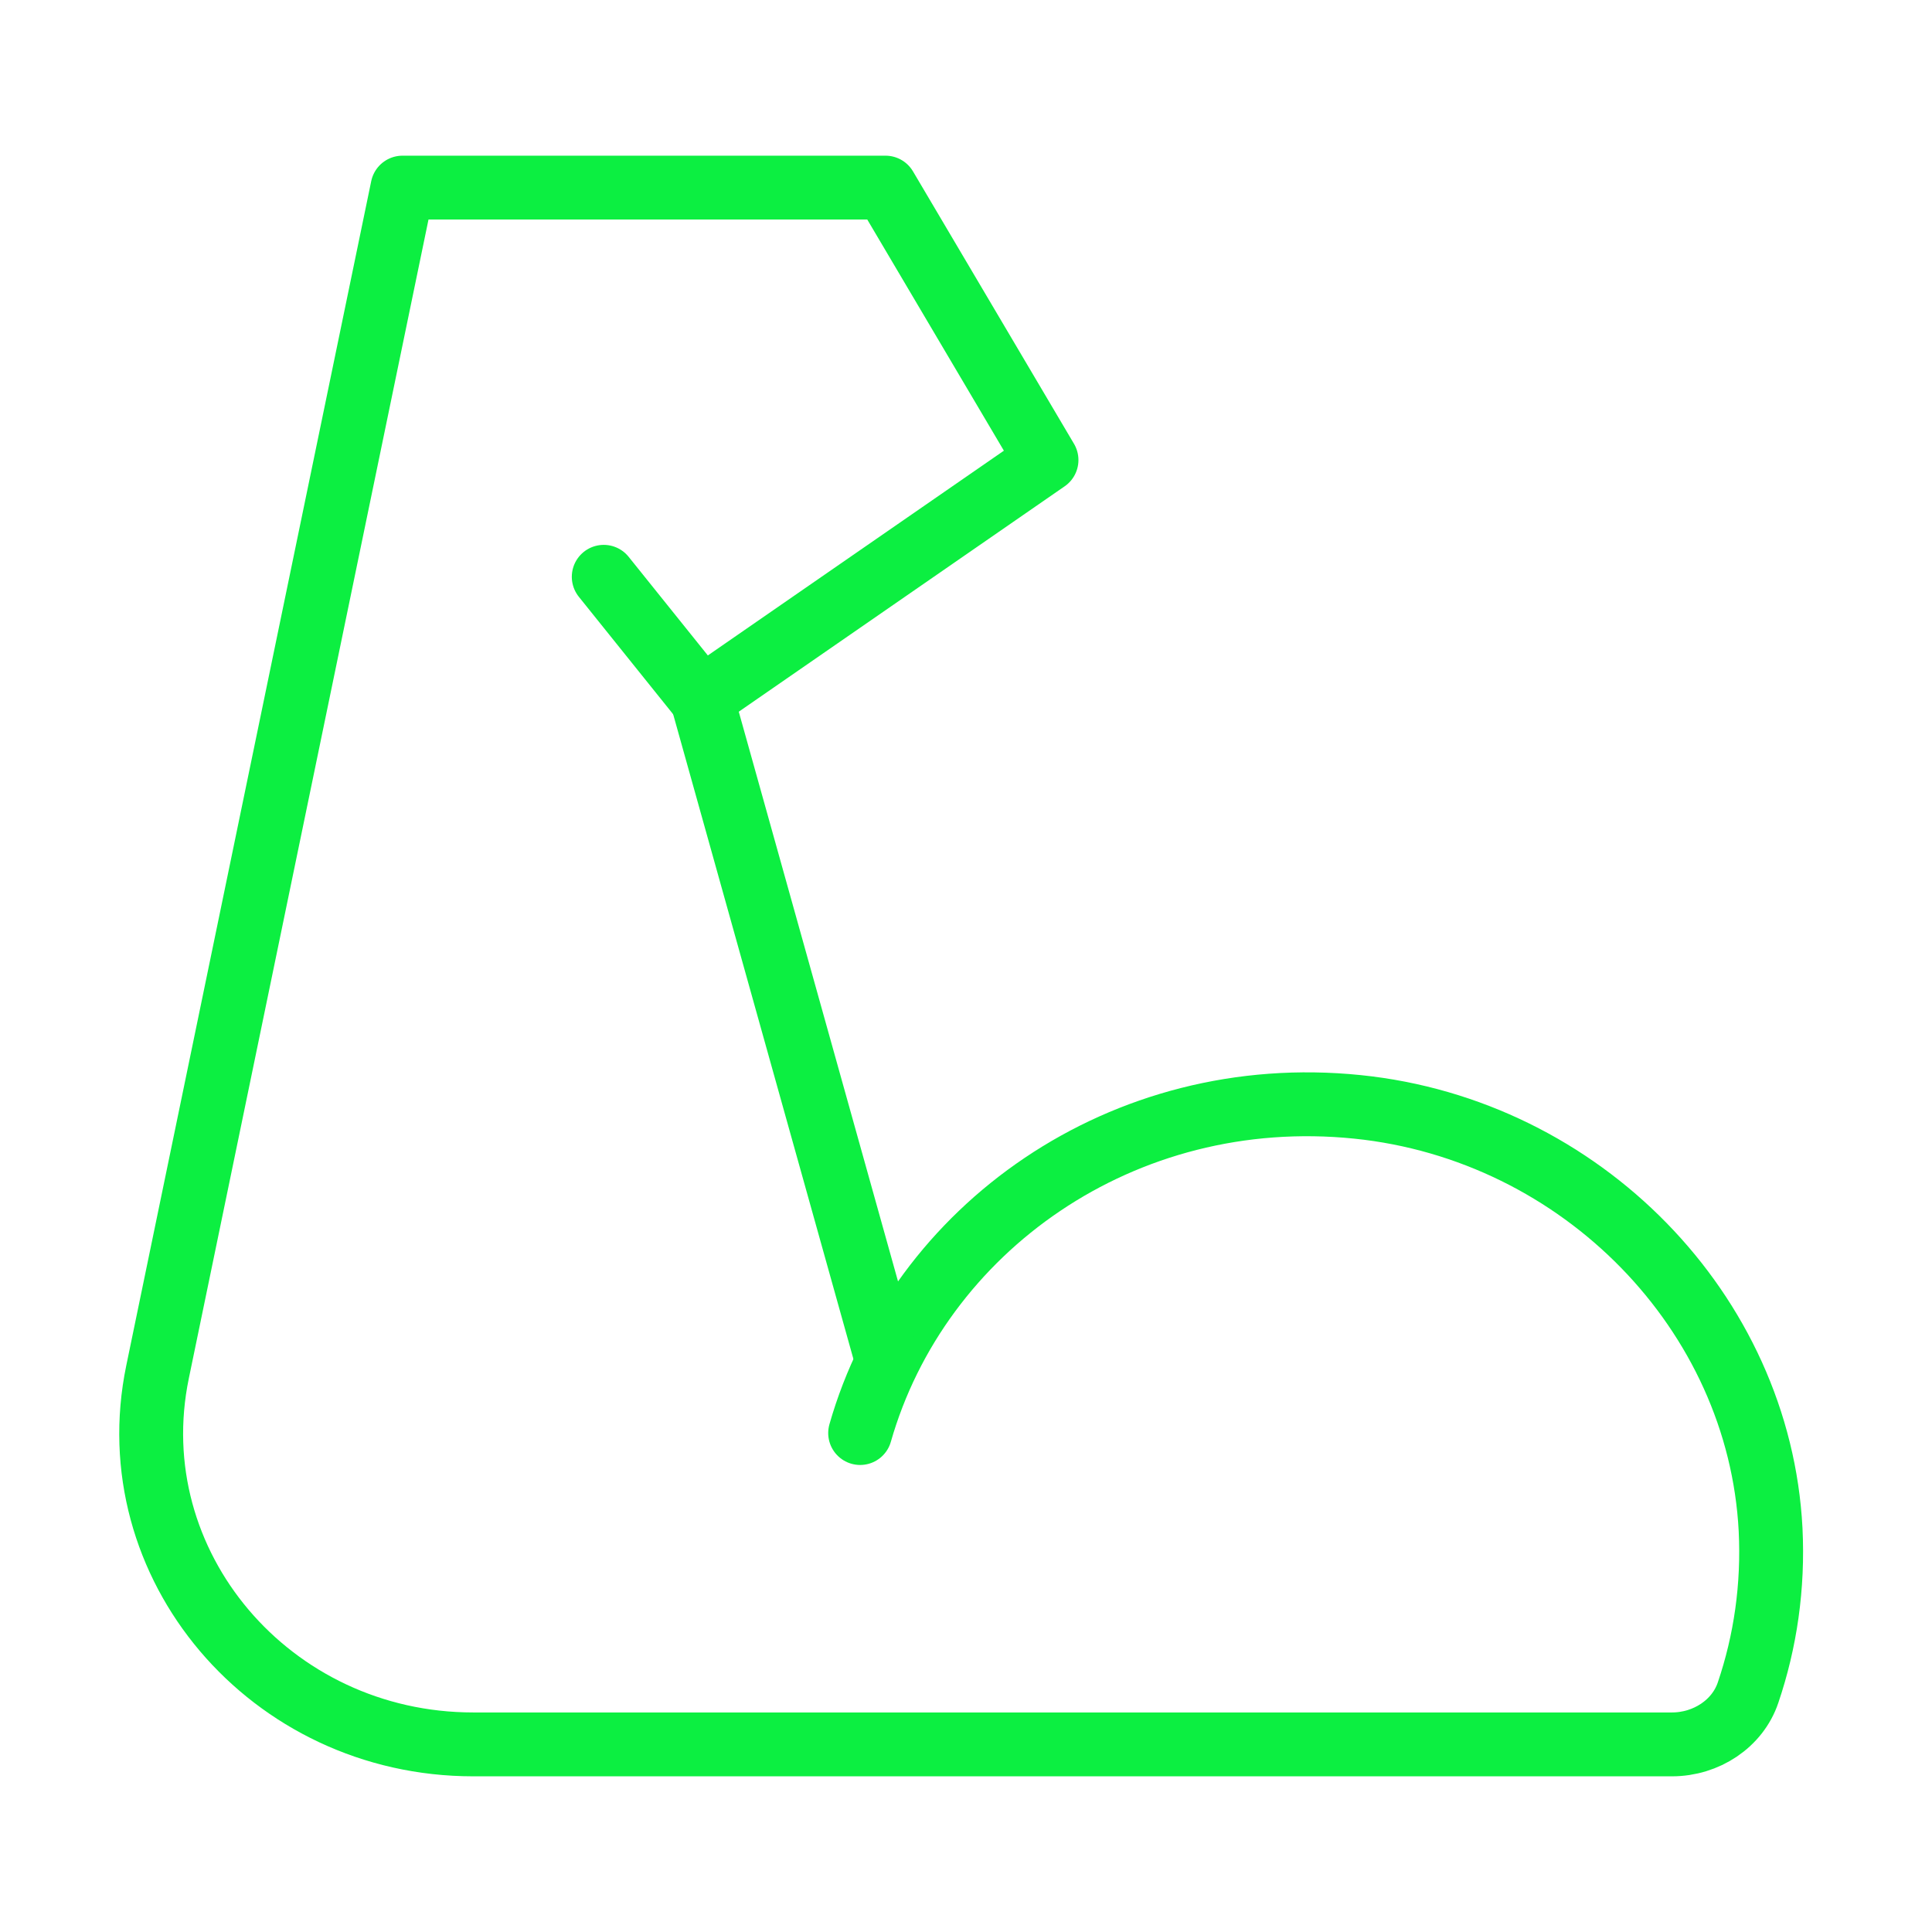 <svg width="130" height="130" viewBox="0 0 121 117" fill="none" xmlns="http://www.w3.org/2000/svg">
<path d="M53.87 87.75C57.525 74.953 70.306 65.812 85.028 67.324C99.043 68.762 110.186 80.194 110.891 93.795C111.068 97.378 110.564 100.815 109.48 104.008C108.824 105.958 106.858 107.25 104.715 107.25H29.64C16.915 107.25 7.371 95.991 9.867 83.926L25.208 9.75H55.458L65.542 26.812L43.938 41.754L37.812 34.125" stroke="#0CEF41" stroke-width="4" stroke-miterlimit="2" stroke-linecap="round" stroke-linejoin="round"/>
<path d="M43.963 41.754L55.458 82.874" stroke="#0CEF41" stroke-width="4" stroke-miterlimit="2" stroke-linecap="round" stroke-linejoin="round"/>
</svg>
